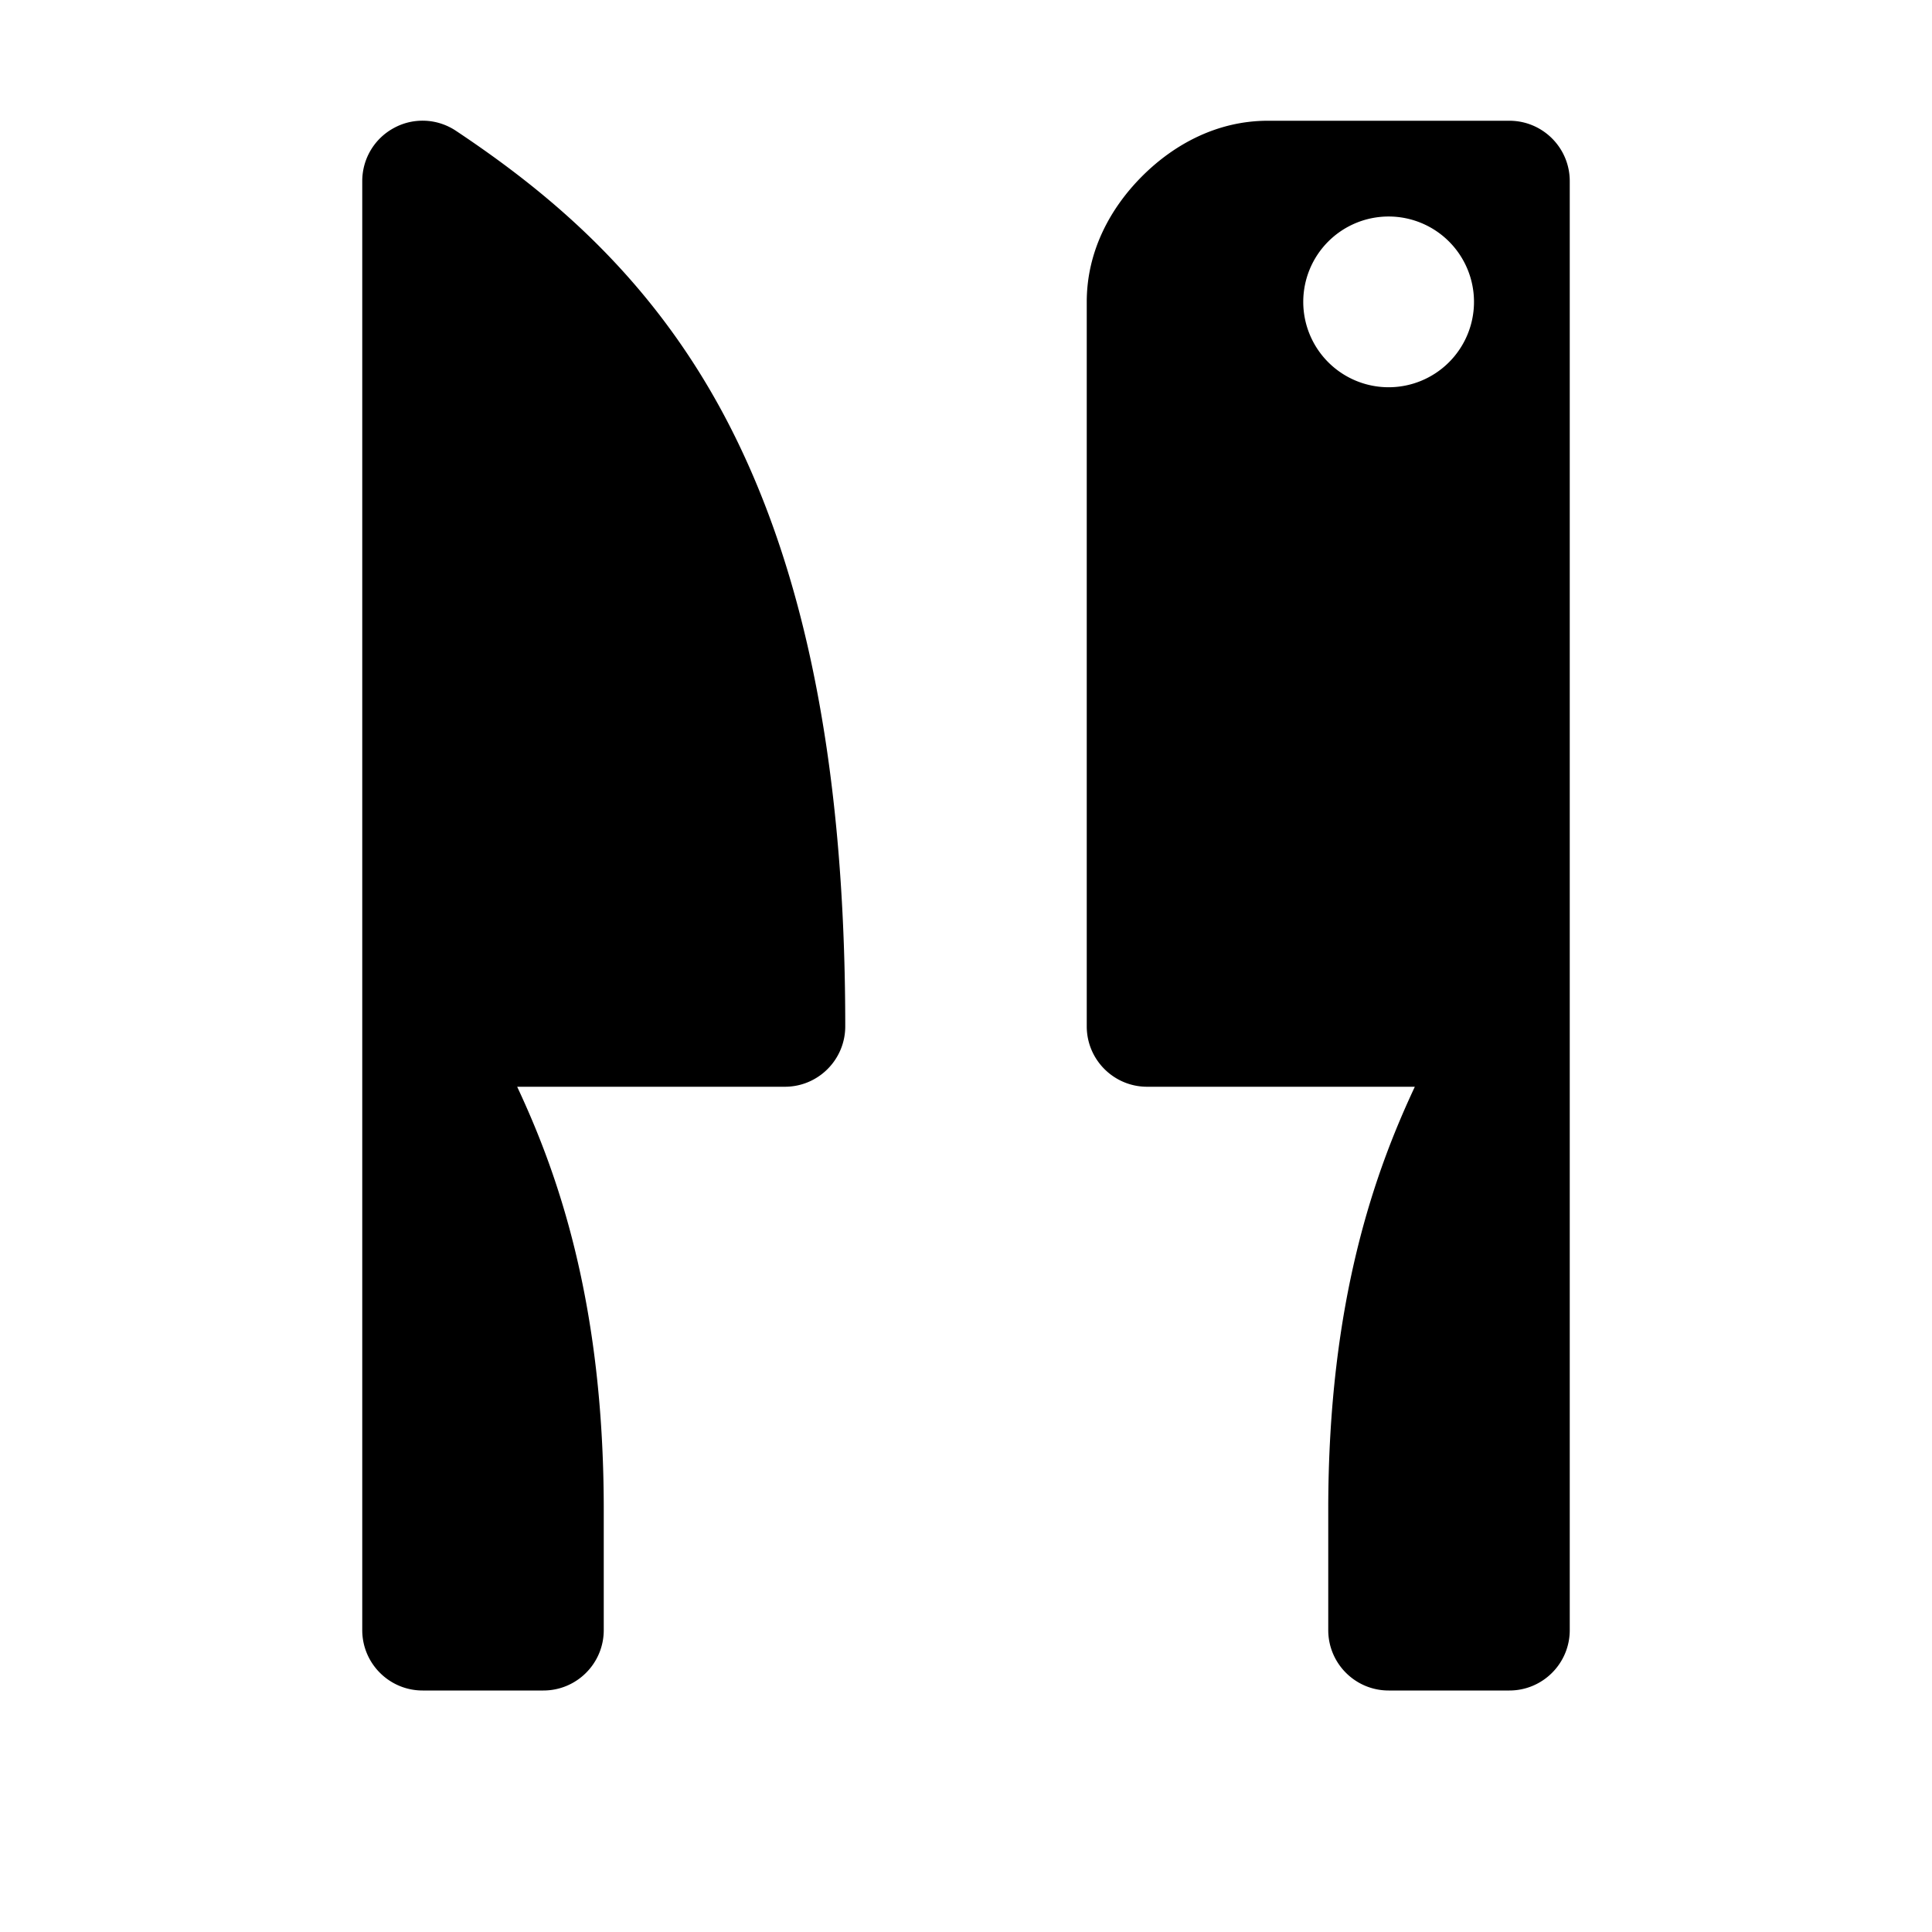 <svg xmlns="http://www.w3.org/2000/svg" width="16" height="16"><path d="M 3.523,1.0 C 3.434,0.996 3.345,1.015 3.264,1.059 C 3.101,1.146 3,1.315 3.0,1.5 L 3.0,13.5 C 3.0,13.776 3.224,14.0 3.5,14.0 L 4.5,14.0 C 4.776,14.0 5.0,13.776 5.0,13.5 L 5.0,12.5 C 5.0,10.757 4.604,9.686 4.283,9.0 L 6.5,9.0 C 6.776,9.0 7.0,8.776 7.0,8.5 C 7.0,6.194 6.614,4.606 6.004,3.453 C 5.393,2.3 4.559,1.605 3.777,1.084 C 3.701,1.033 3.612,1.004 3.523,1.0 M 10.5,1.0 C 10.083,1.0 9.725,1.193 9.459,1.459 C 9.193,1.725 9.0,2.083 9.0,2.5 L 9.0,8.5 C 9.0,8.776 9.224,9.0 9.5,9.0 L 11.717,9.0 C 11.396,9.686 11.0,10.757 11.0,12.5 L 11.0,13.5 C 11.0,13.776 11.224,14.0 11.5,14.0 L 12.5,14.0 C 12.776,14.0 13.0,13.776 13.0,13.5 L 13.0,1.5 C 13.0,1.224 12.776,1.0 12.5,1.0 L 10.5,1.0 M 11.5,1.793 A 0.707,0.707 0.0 0,1 12.207,2.5 A 0.707,0.707 0.0 0,1 11.5,3.207 A 0.707,0.707 0.0 0,1 10.793,2.5 A 0.707,0.707 0.0 0,1 11.5,1.793" fill="#000" /></svg>